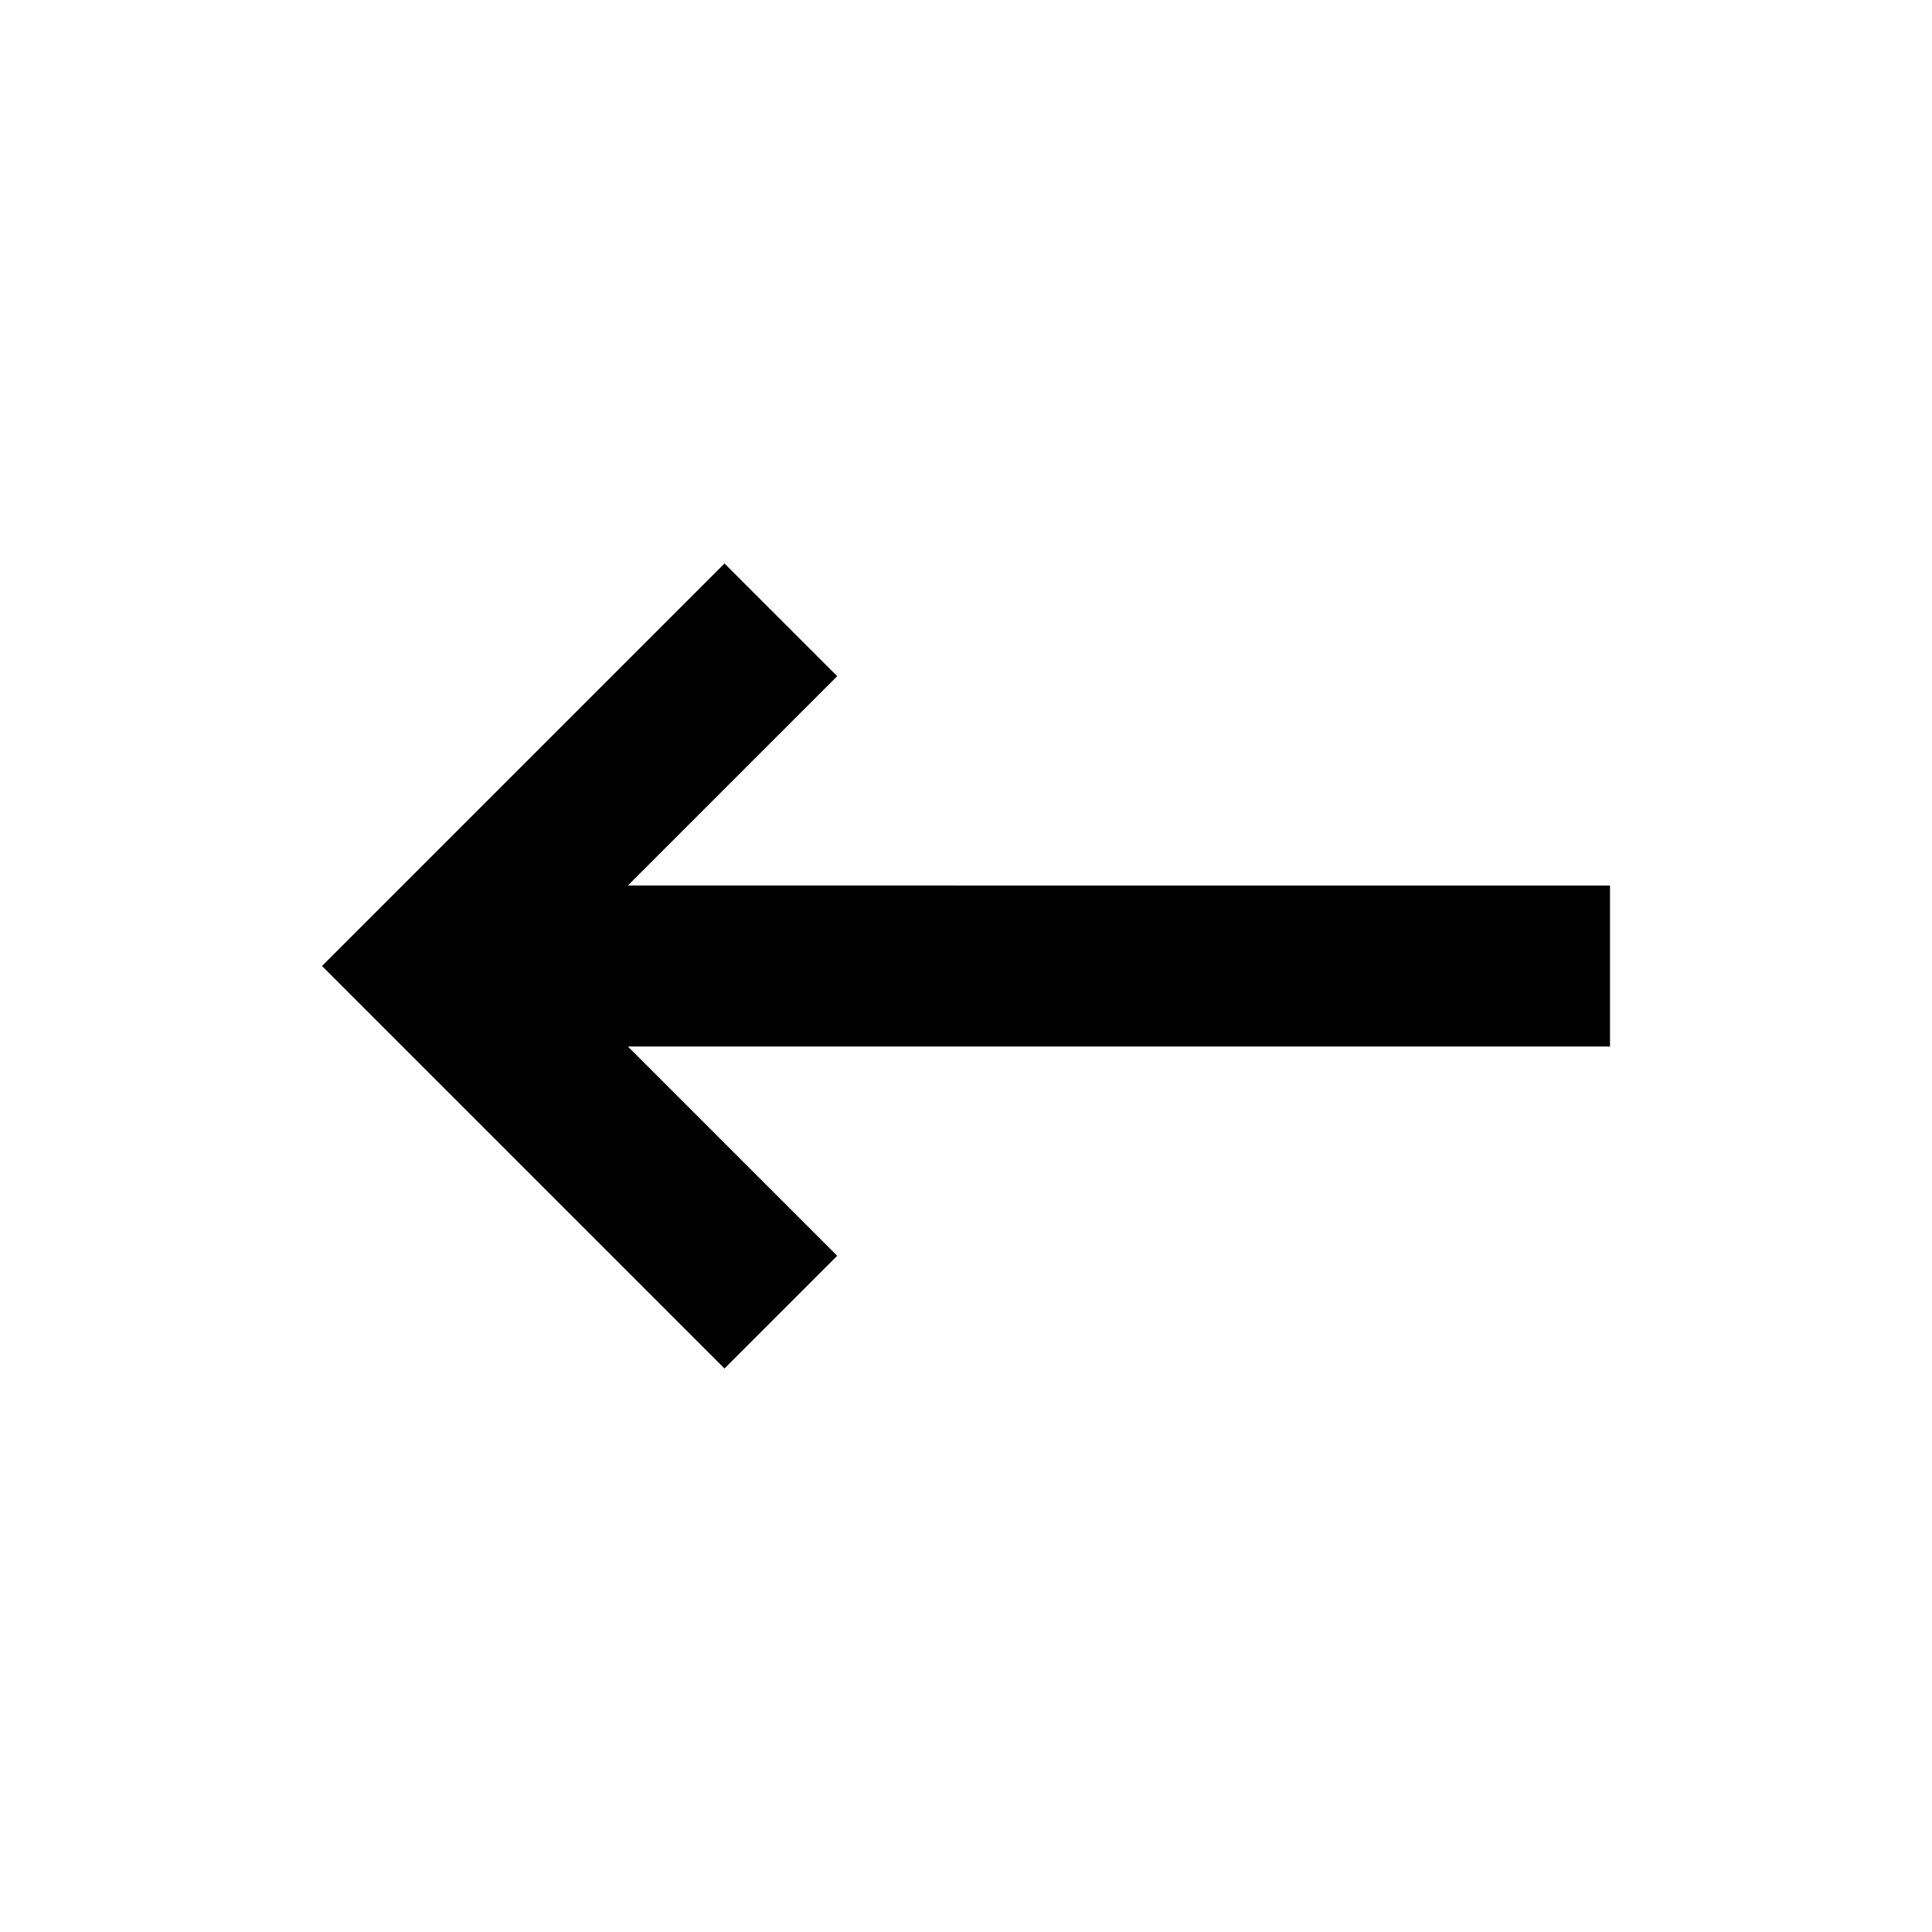 <?xml version="1.0" encoding="utf-8"?>
<!-- Generator: Adobe Illustrator 21.1.0, SVG Export Plug-In . SVG Version: 6.00 Build 0)  -->
<svg version="1.1" id="Слой_1" xmlns="http://www.w3.org/2000/svg" xmlns:xlink="http://www.w3.org/1999/xlink" x="0px" y="0px"
	 viewBox="0 0 24 24" style="enable-background:new 0 0 24 24;" xml:space="preserve">
<style type="text/css">
	.ic-arrow-left.st0{fill:none;}
</style>
<path class="ic-arrow-left st0" d="M0,0h24v24H0V0z"/>
<path d="M9,17l1.4-1.4L7.8,13H20v-2H7.8l2.6-2.6L9,7l-5,5L9,17z"/>
</svg>
